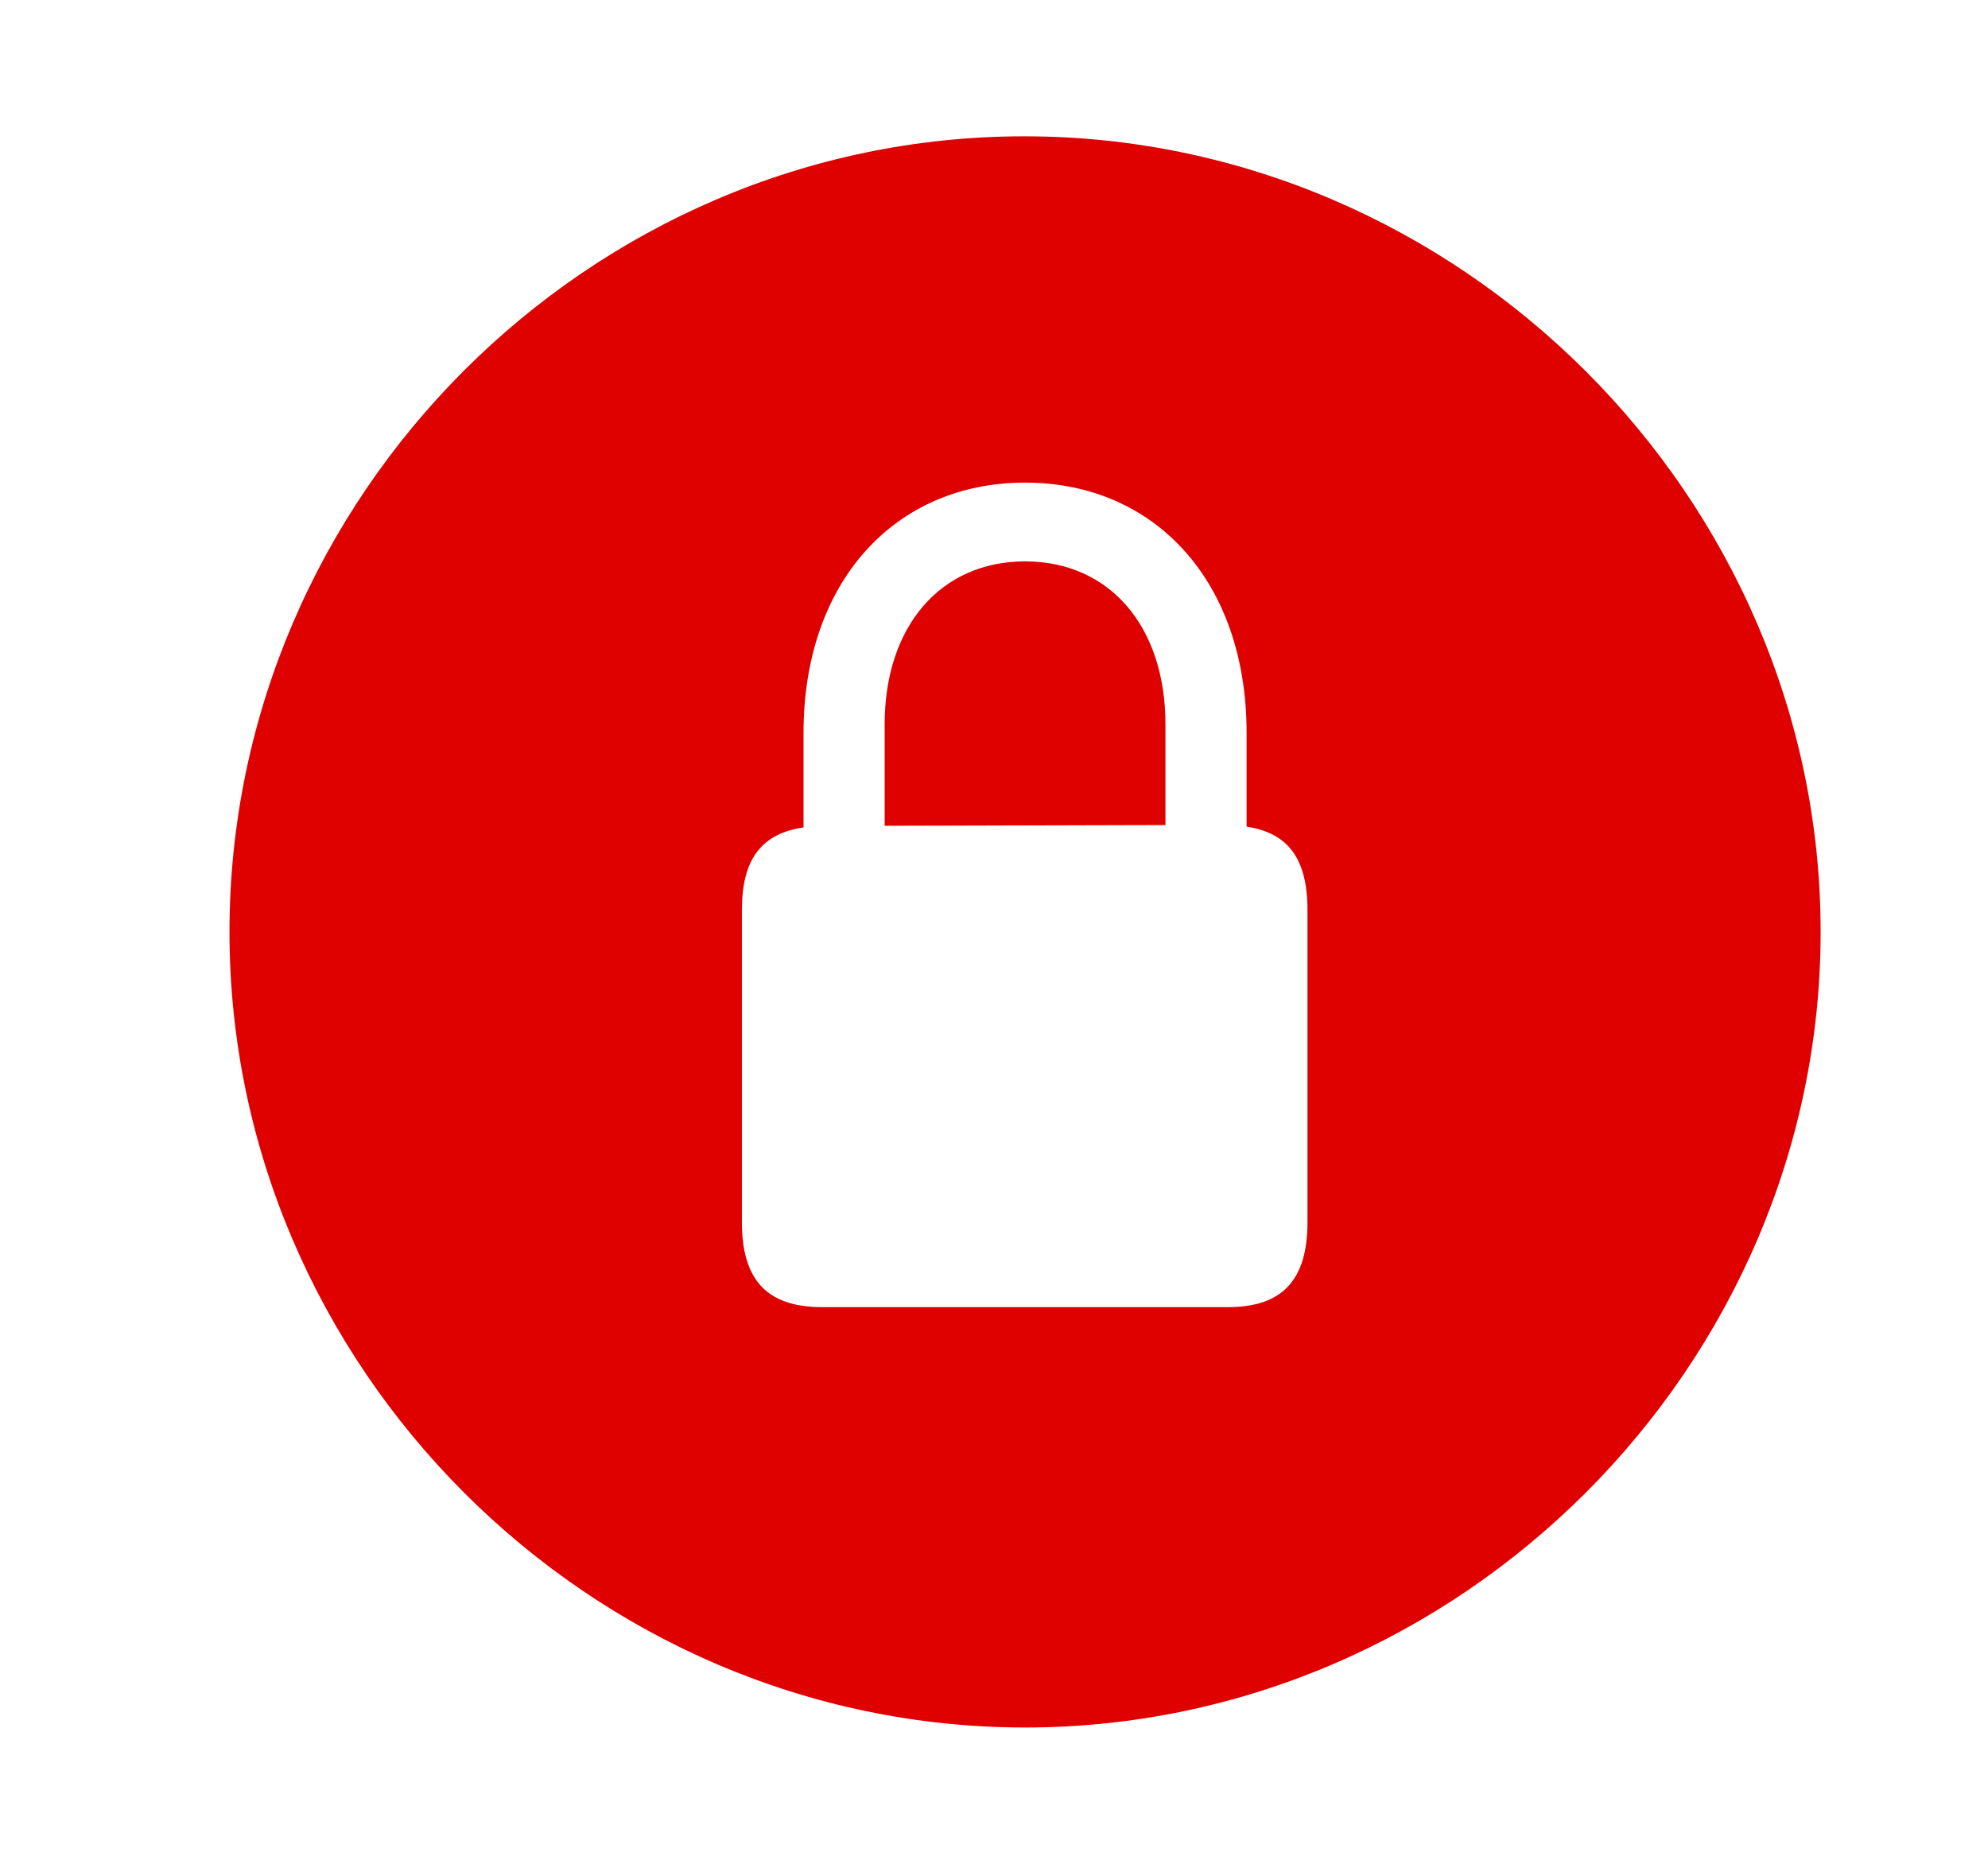 <svg width="16" height="15" viewBox="0 0 16 15" fill="none" xmlns="http://www.w3.org/2000/svg">
<path d="M8.25 13.903C11.747 13.903 14.653 10.997 14.653 7.5C14.653 3.997 11.741 1.097 8.244 1.097C4.741 1.097 1.847 3.997 1.847 7.5C1.847 10.997 4.747 13.903 8.25 13.903ZM5.971 9.836V7.324C5.971 6.916 6.128 6.709 6.467 6.659V5.899C6.467 4.675 7.208 3.884 8.25 3.884C9.292 3.884 10.033 4.675 10.033 5.899V6.653C10.366 6.703 10.523 6.91 10.523 7.324V9.836C10.523 10.307 10.316 10.52 9.882 10.52H6.618C6.178 10.52 5.971 10.307 5.971 9.836ZM7.12 6.646L9.38 6.64V5.83C9.38 5.039 8.928 4.518 8.25 4.518C7.572 4.518 7.12 5.039 7.12 5.83L7.12 6.646Z" fill="#DF0000"/>
</svg>
